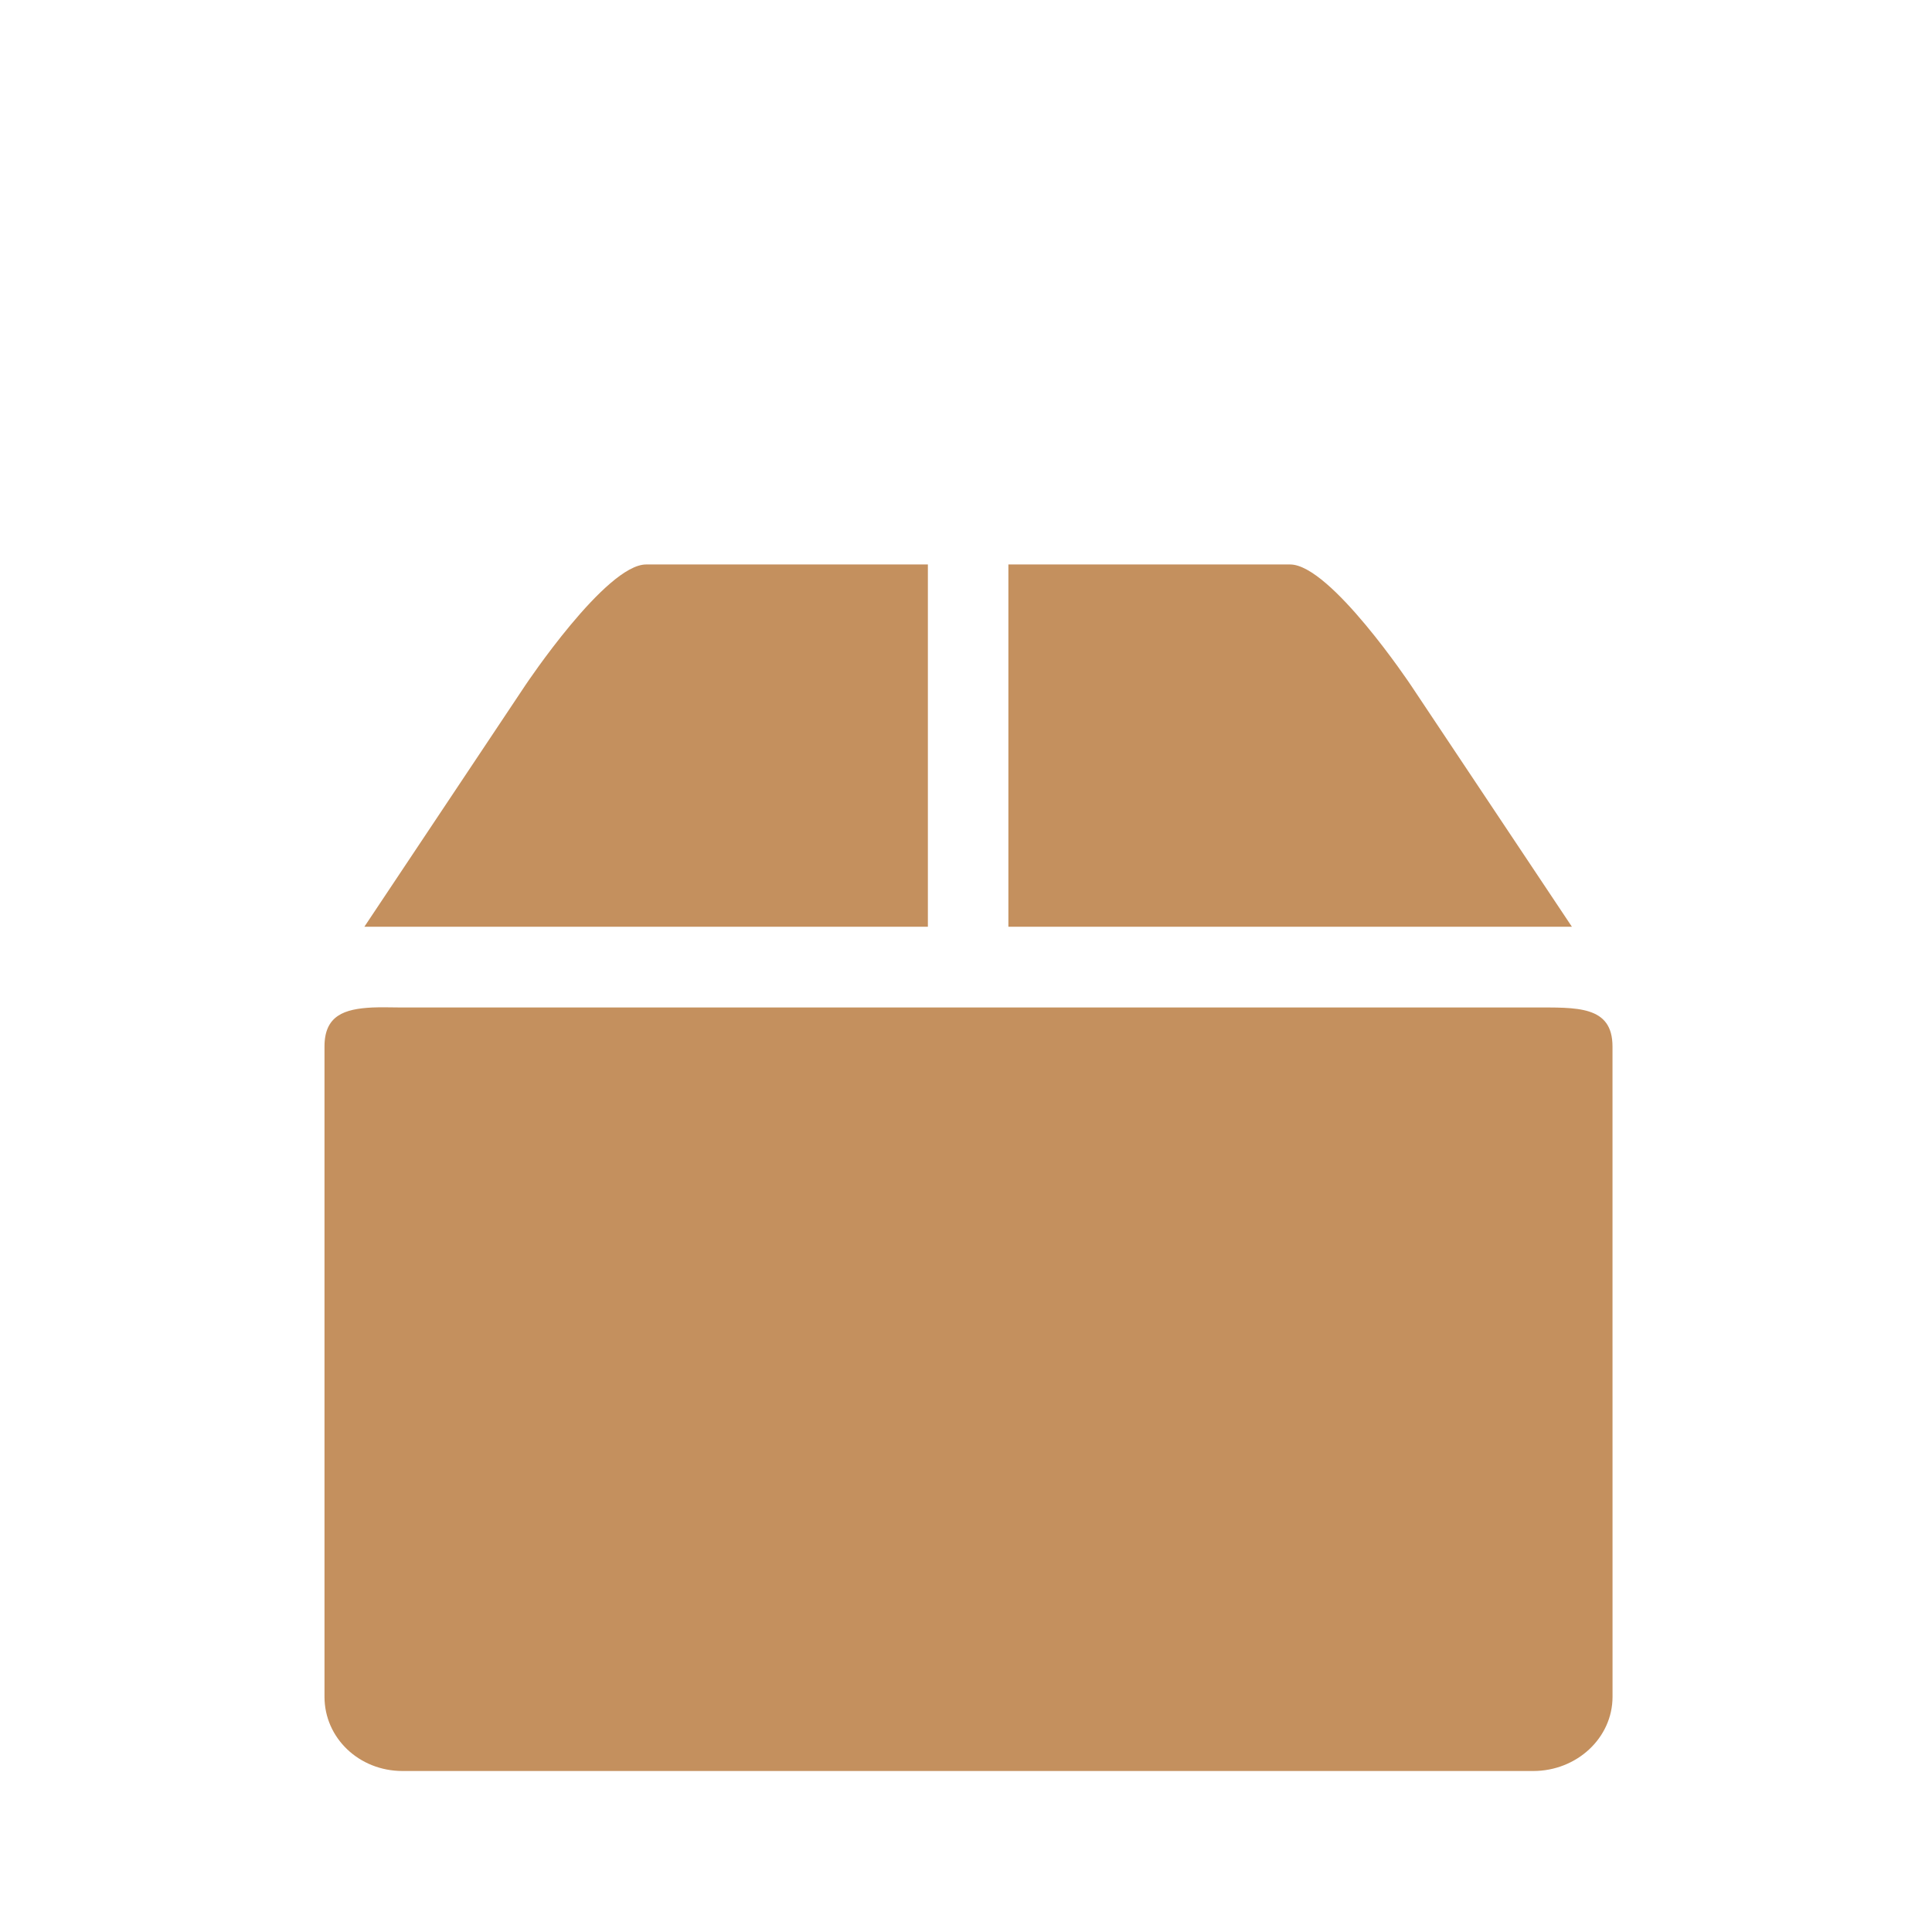 <svg xmlns="http://www.w3.org/2000/svg" viewBox="0 0 48 48">
<g style="fill:#c4905e">
<path d="M 9.25,25.031 C 8.551,25.065 8.062,25.232 8.062,26 l 0,16.156 C 8.062,43.18 8.921,44 10,44 l 28.094,0 c 1.079,0 1.969,-0.82 1.969,-1.844 L 40.062,26 c 0,-1.023 -0.89,-0.969 -1.969,-0.969 l -28.094,0 c -0.27,0 -0.517,-0.011 -0.75,0 z"/>
<path d="m 13.053,17.024 -4,6 14,0 0,-9 -7,0 c -1,0 -3,3 -3,3 z m 12,-3 0,9 14,0 -4,-6 c 0,0 -2,-3 -3,-3 z"/>
</g>
</svg>
